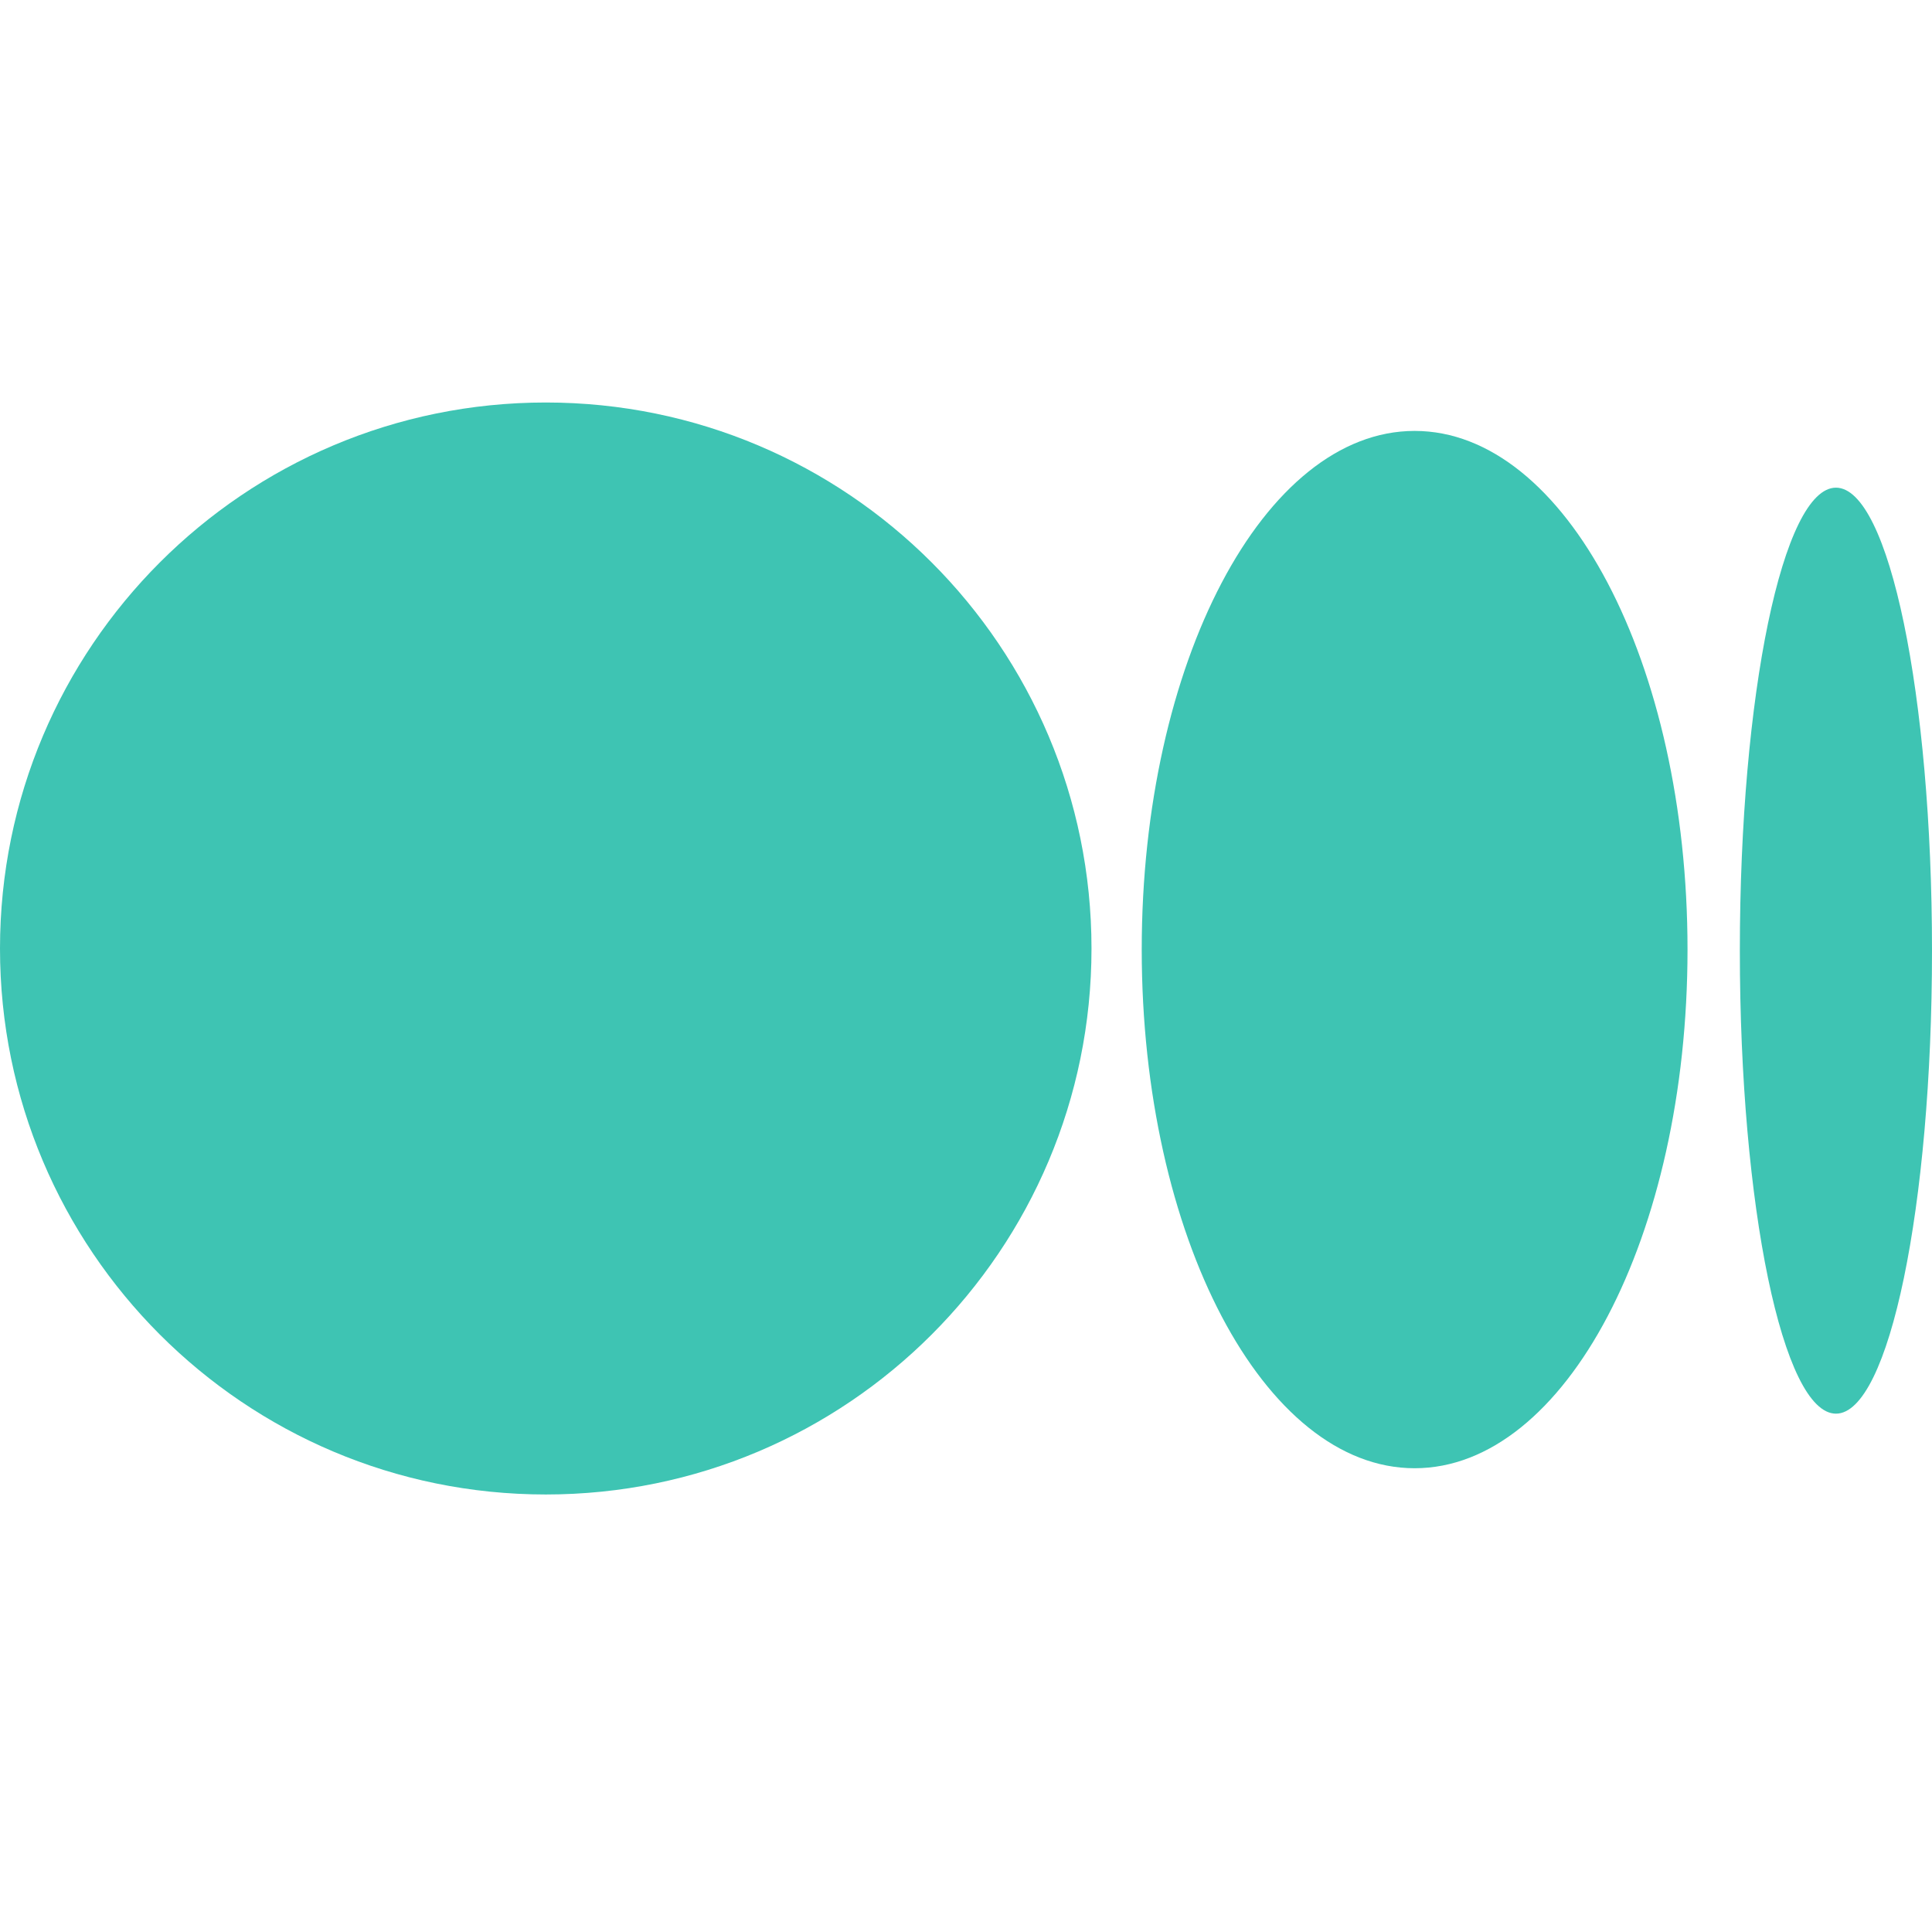 <svg width="24" height="24" viewBox="0 0 24 24" fill="none" xmlns="http://www.w3.org/2000/svg">
<path d="M6.78 18.565C10.524 18.565 13.559 15.528 13.559 11.783C13.559 8.037 10.524 5 6.78 5C3.035 5 0 8.037 0 11.783C0 15.528 3.035 18.565 6.78 18.565Z" fill="#3EC4B3"/>
<path d="M17.573 18.239C19.445 18.239 20.963 15.355 20.963 11.796C20.963 8.237 19.445 5.353 17.573 5.353C15.701 5.353 14.183 8.237 14.183 11.796C14.183 15.355 15.701 18.239 17.573 18.239Z" fill="#3EC4B3"/>
<path d="M22.807 17.561C23.466 17.561 24 14.986 24 11.81C24 8.633 23.466 6.058 22.807 6.058C22.148 6.058 21.613 8.633 21.613 11.81C21.613 14.986 22.148 17.561 22.807 17.561Z" fill="#3EC4B3"/>
</svg>
